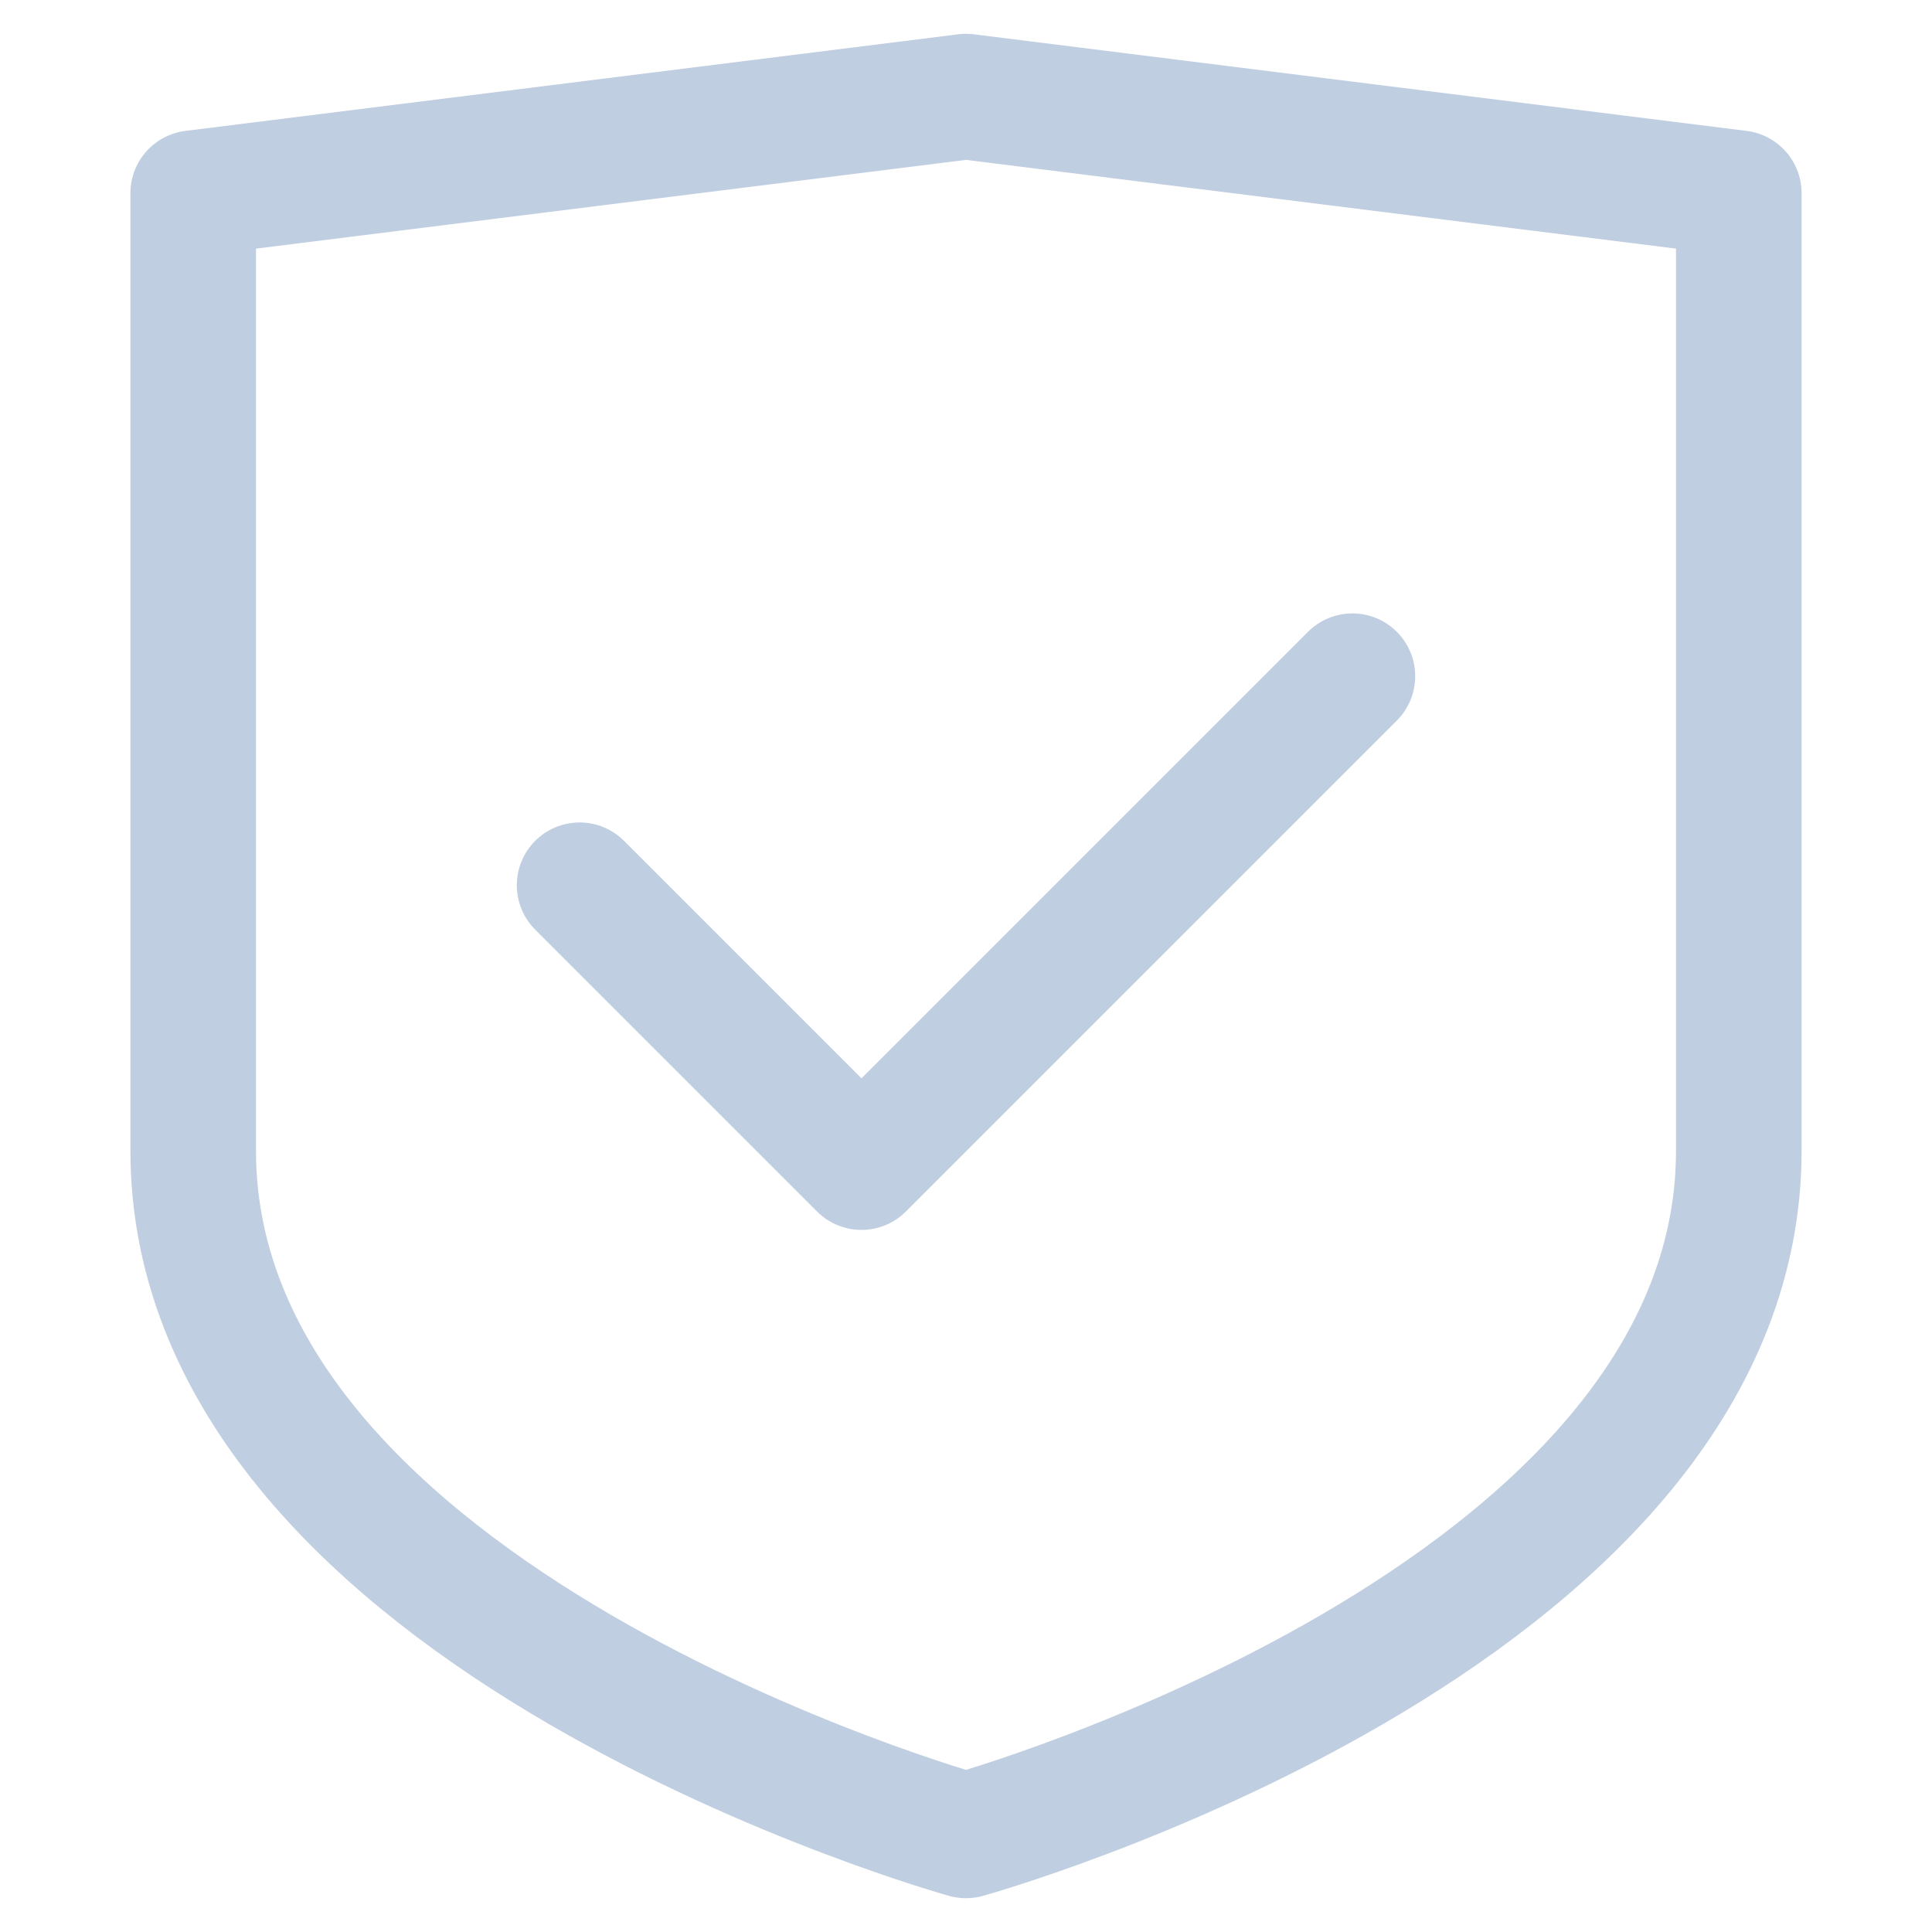 <svg width="20" height="20" viewBox="0 0 20 20" fill="none" xmlns="http://www.w3.org/2000/svg">
<path d="M2 2L10 1L18 2C18 2 18 7.63 18 11.912C18 16.777 10 19 10 19C10 19 2 16.777 2 11.912C2 7.576 2 2 2 2Z" stroke="#BFCEE0" stroke-width="1.3" stroke-linecap="round" stroke-linejoin="round"/>
<path d="M6 9.164L8.918 12.082L14 7" stroke="#BFCEE0" stroke-width="1.3" stroke-linecap="round" stroke-linejoin="round"/>
</svg>
